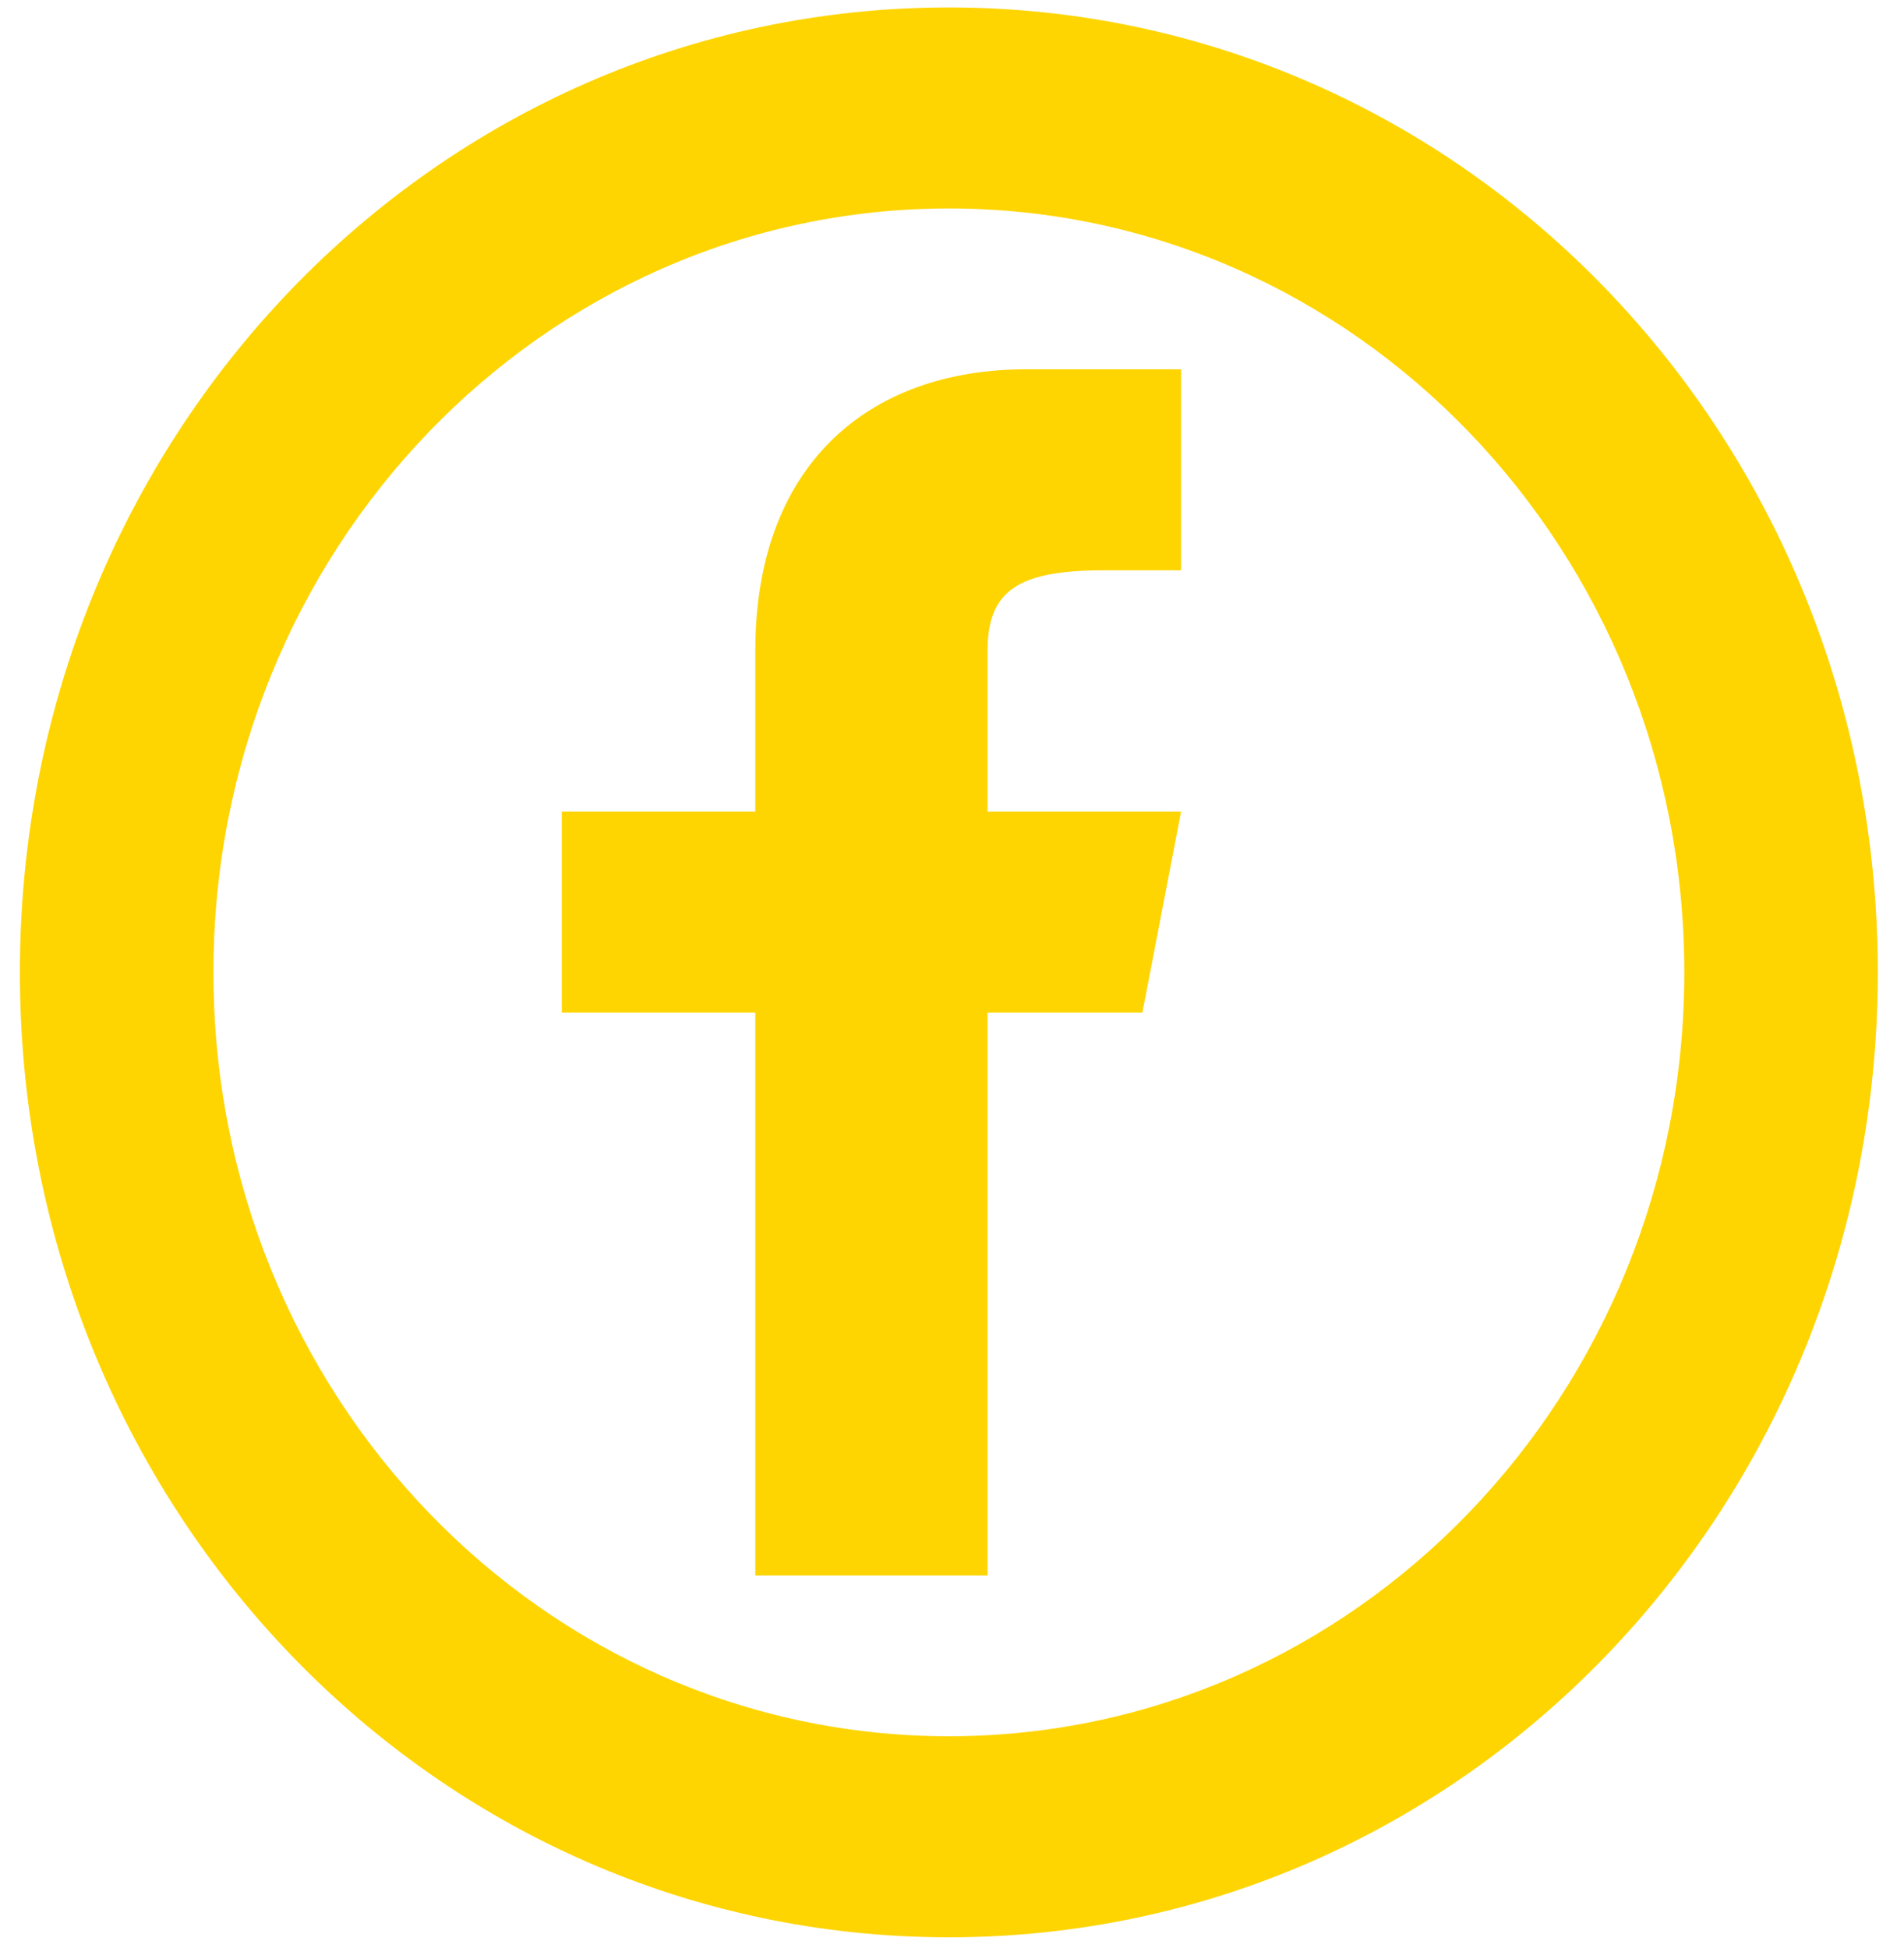 <svg width="43" height="44" viewBox="0 0 43 44" fill="none" xmlns="http://www.w3.org/2000/svg">
<path d="M25.8 22.87L26.674 18.329H22.303V14.697C22.303 13.335 23.003 12.881 24.926 12.881H26.674V8.341C26.674 8.341 24.926 8.341 23.177 8.341C19.593 8.341 17.058 10.52 17.058 14.697V18.329H12.688V22.87H17.058V35.583H22.303V22.87H25.8Z" fill="#FED501"/>
<path d="M21.429 0.168C9.803 0.168 0.449 9.884 0.449 21.962C0.449 34.039 9.803 43.756 21.429 43.756C33.055 43.756 42.408 34.039 42.408 21.962C42.408 9.884 33.055 0.168 21.429 0.168ZM21.429 39.215C12.25 39.215 4.82 31.497 4.82 21.962C4.82 12.427 12.25 4.708 21.429 4.708C30.607 4.708 38.038 12.427 38.038 21.962C38.038 31.497 30.607 39.215 21.429 39.215Z" fill="#FED501"/>
</svg>
